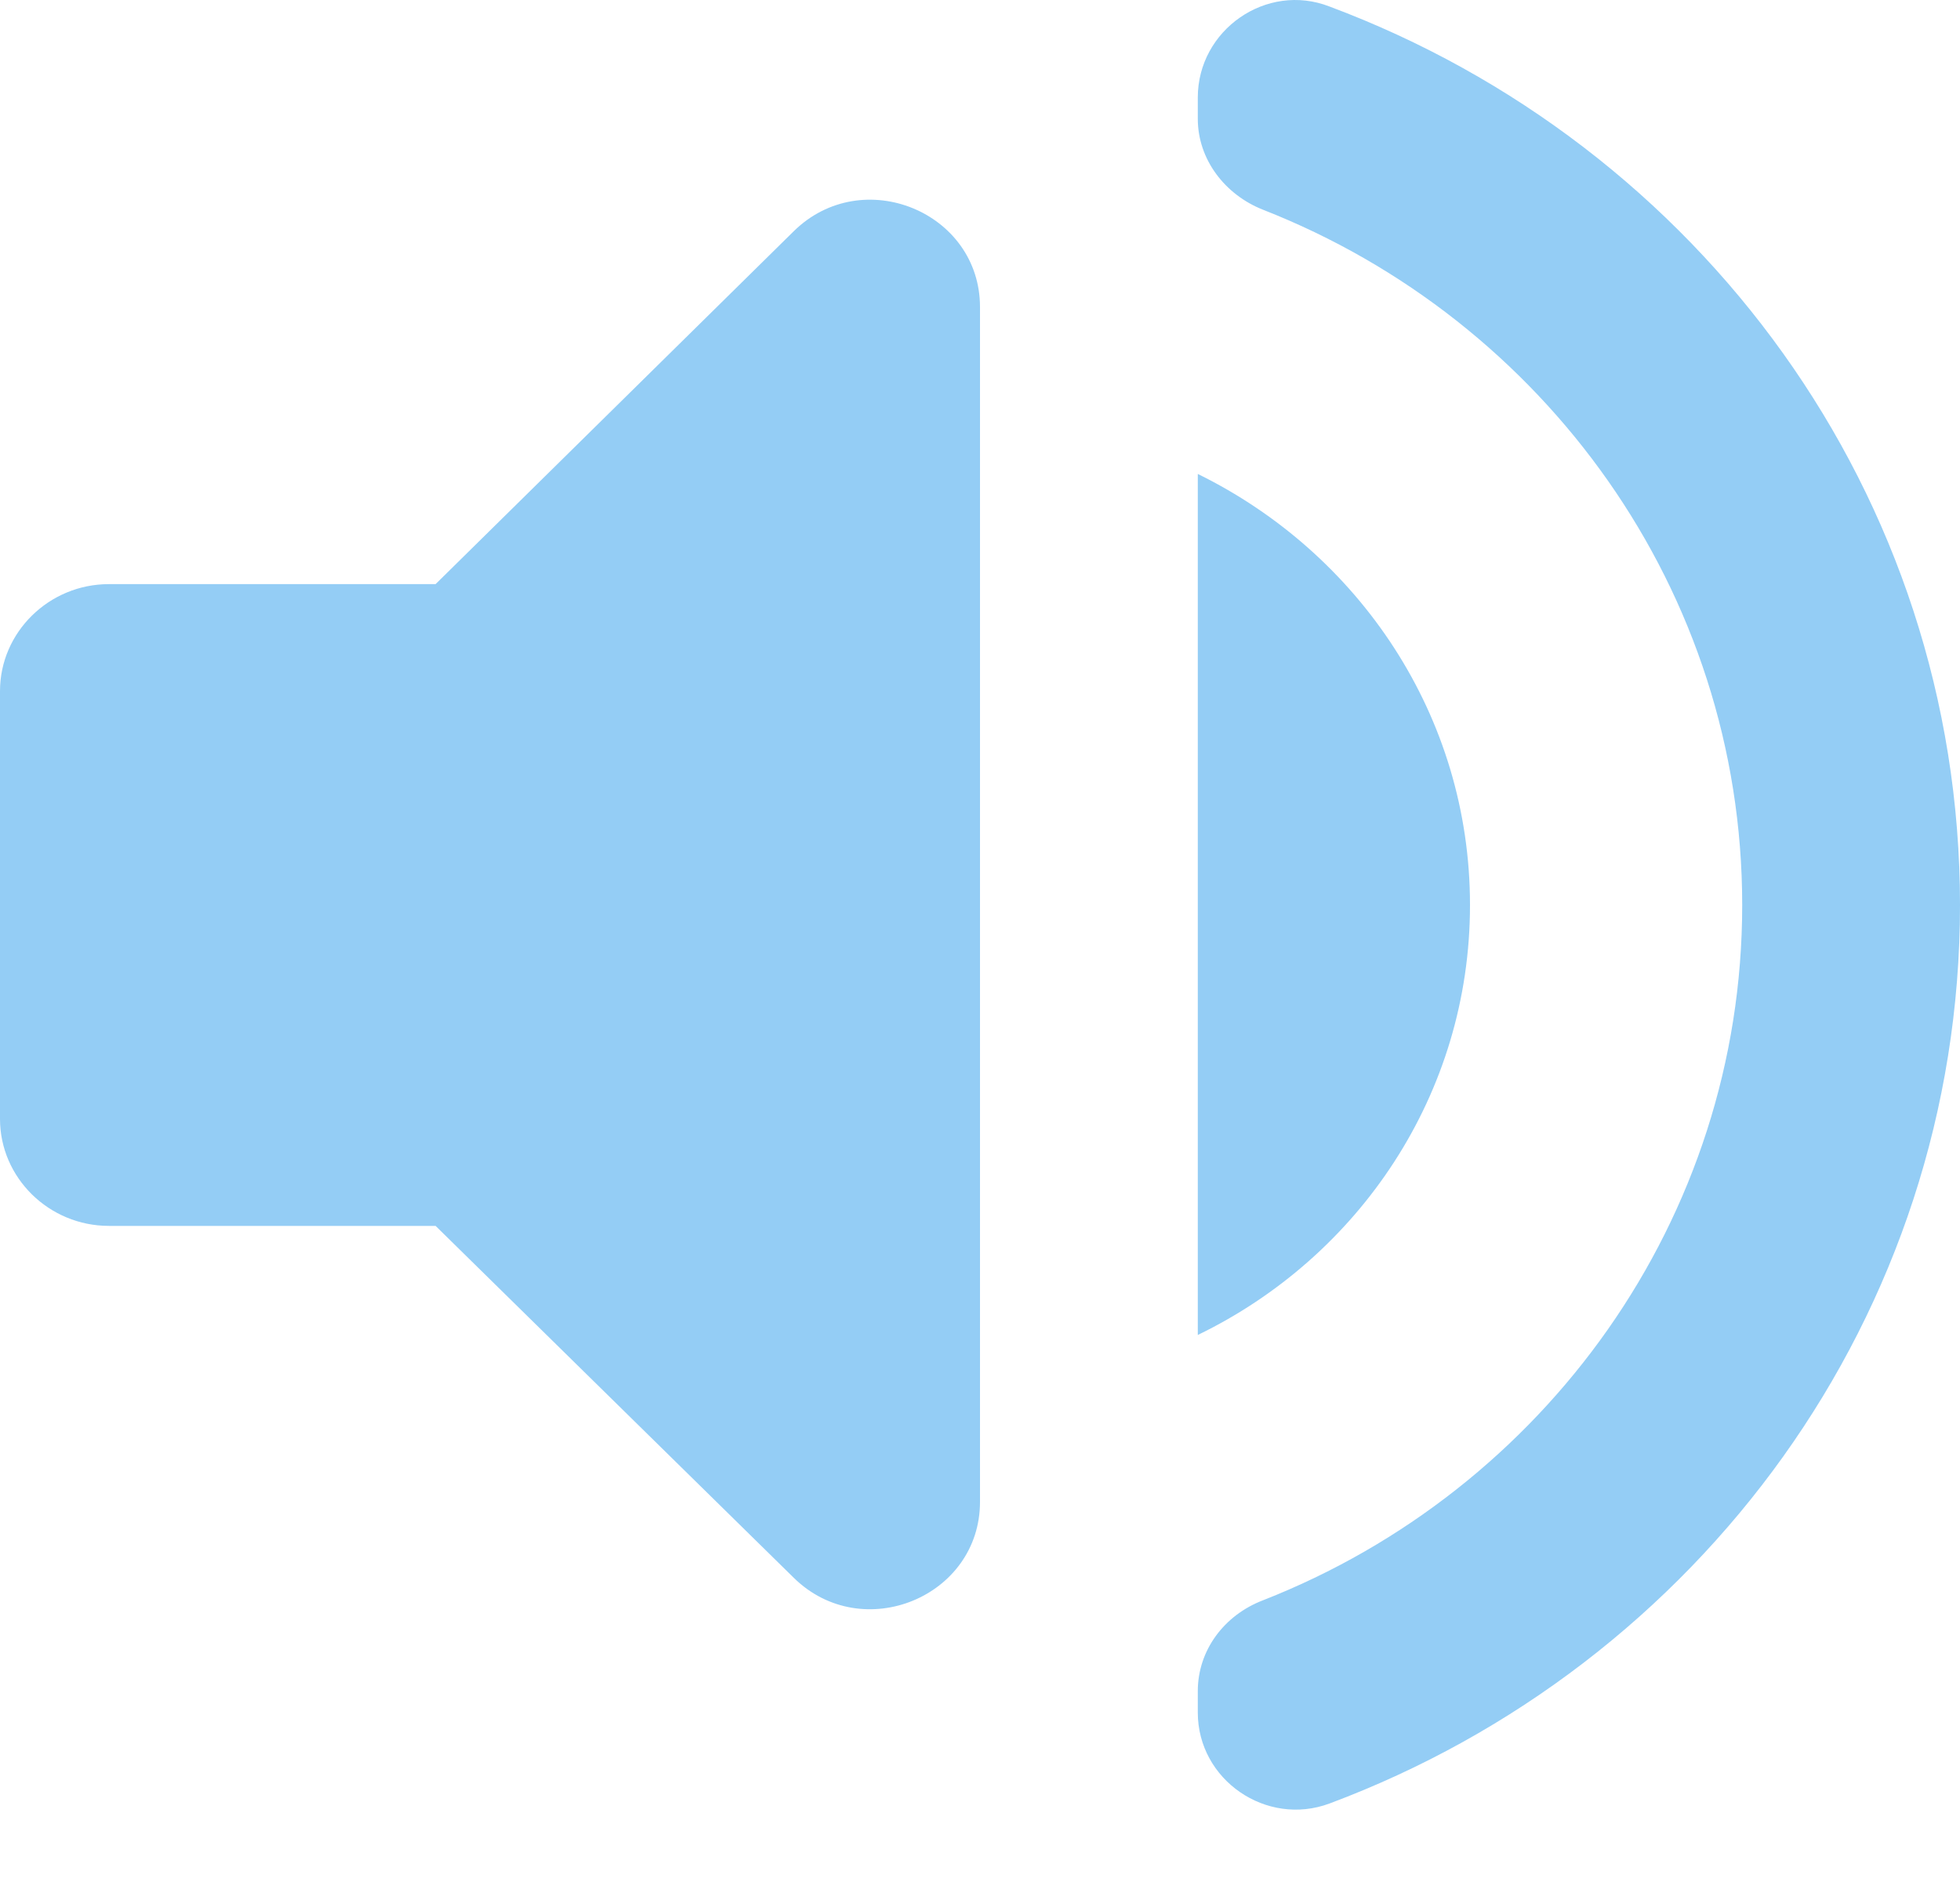 <svg width="25" height="24" viewBox="0 0 25 24" fill="none" xmlns="http://www.w3.org/2000/svg">
<path d="M0 8.813V14.269C0 15.019 0.625 15.633 1.389 15.633H5.556L10.125 20.121C11 20.98 12.5 20.366 12.5 19.152V3.916C12.5 2.702 11 2.088 10.125 2.948L5.556 7.449H1.389C0.625 7.449 0 8.063 0 8.813ZM18.75 11.541C18.75 9.127 17.333 7.053 15.278 6.044V17.024C17.333 16.029 18.75 13.955 18.75 11.541ZM15.278 1.243V1.515C15.278 2.034 15.625 2.484 16.111 2.675C19.694 4.08 22.222 7.531 22.222 11.541C22.222 15.551 19.694 19.002 16.111 20.407C15.611 20.598 15.278 21.048 15.278 21.566V21.839C15.278 22.698 16.153 23.299 16.958 22.999C21.667 21.239 25 16.779 25 11.541C25 6.303 21.667 1.843 16.958 0.083C16.153 -0.23 15.278 0.383 15.278 1.243Z" fill="#94CDF5"/>
</svg>
